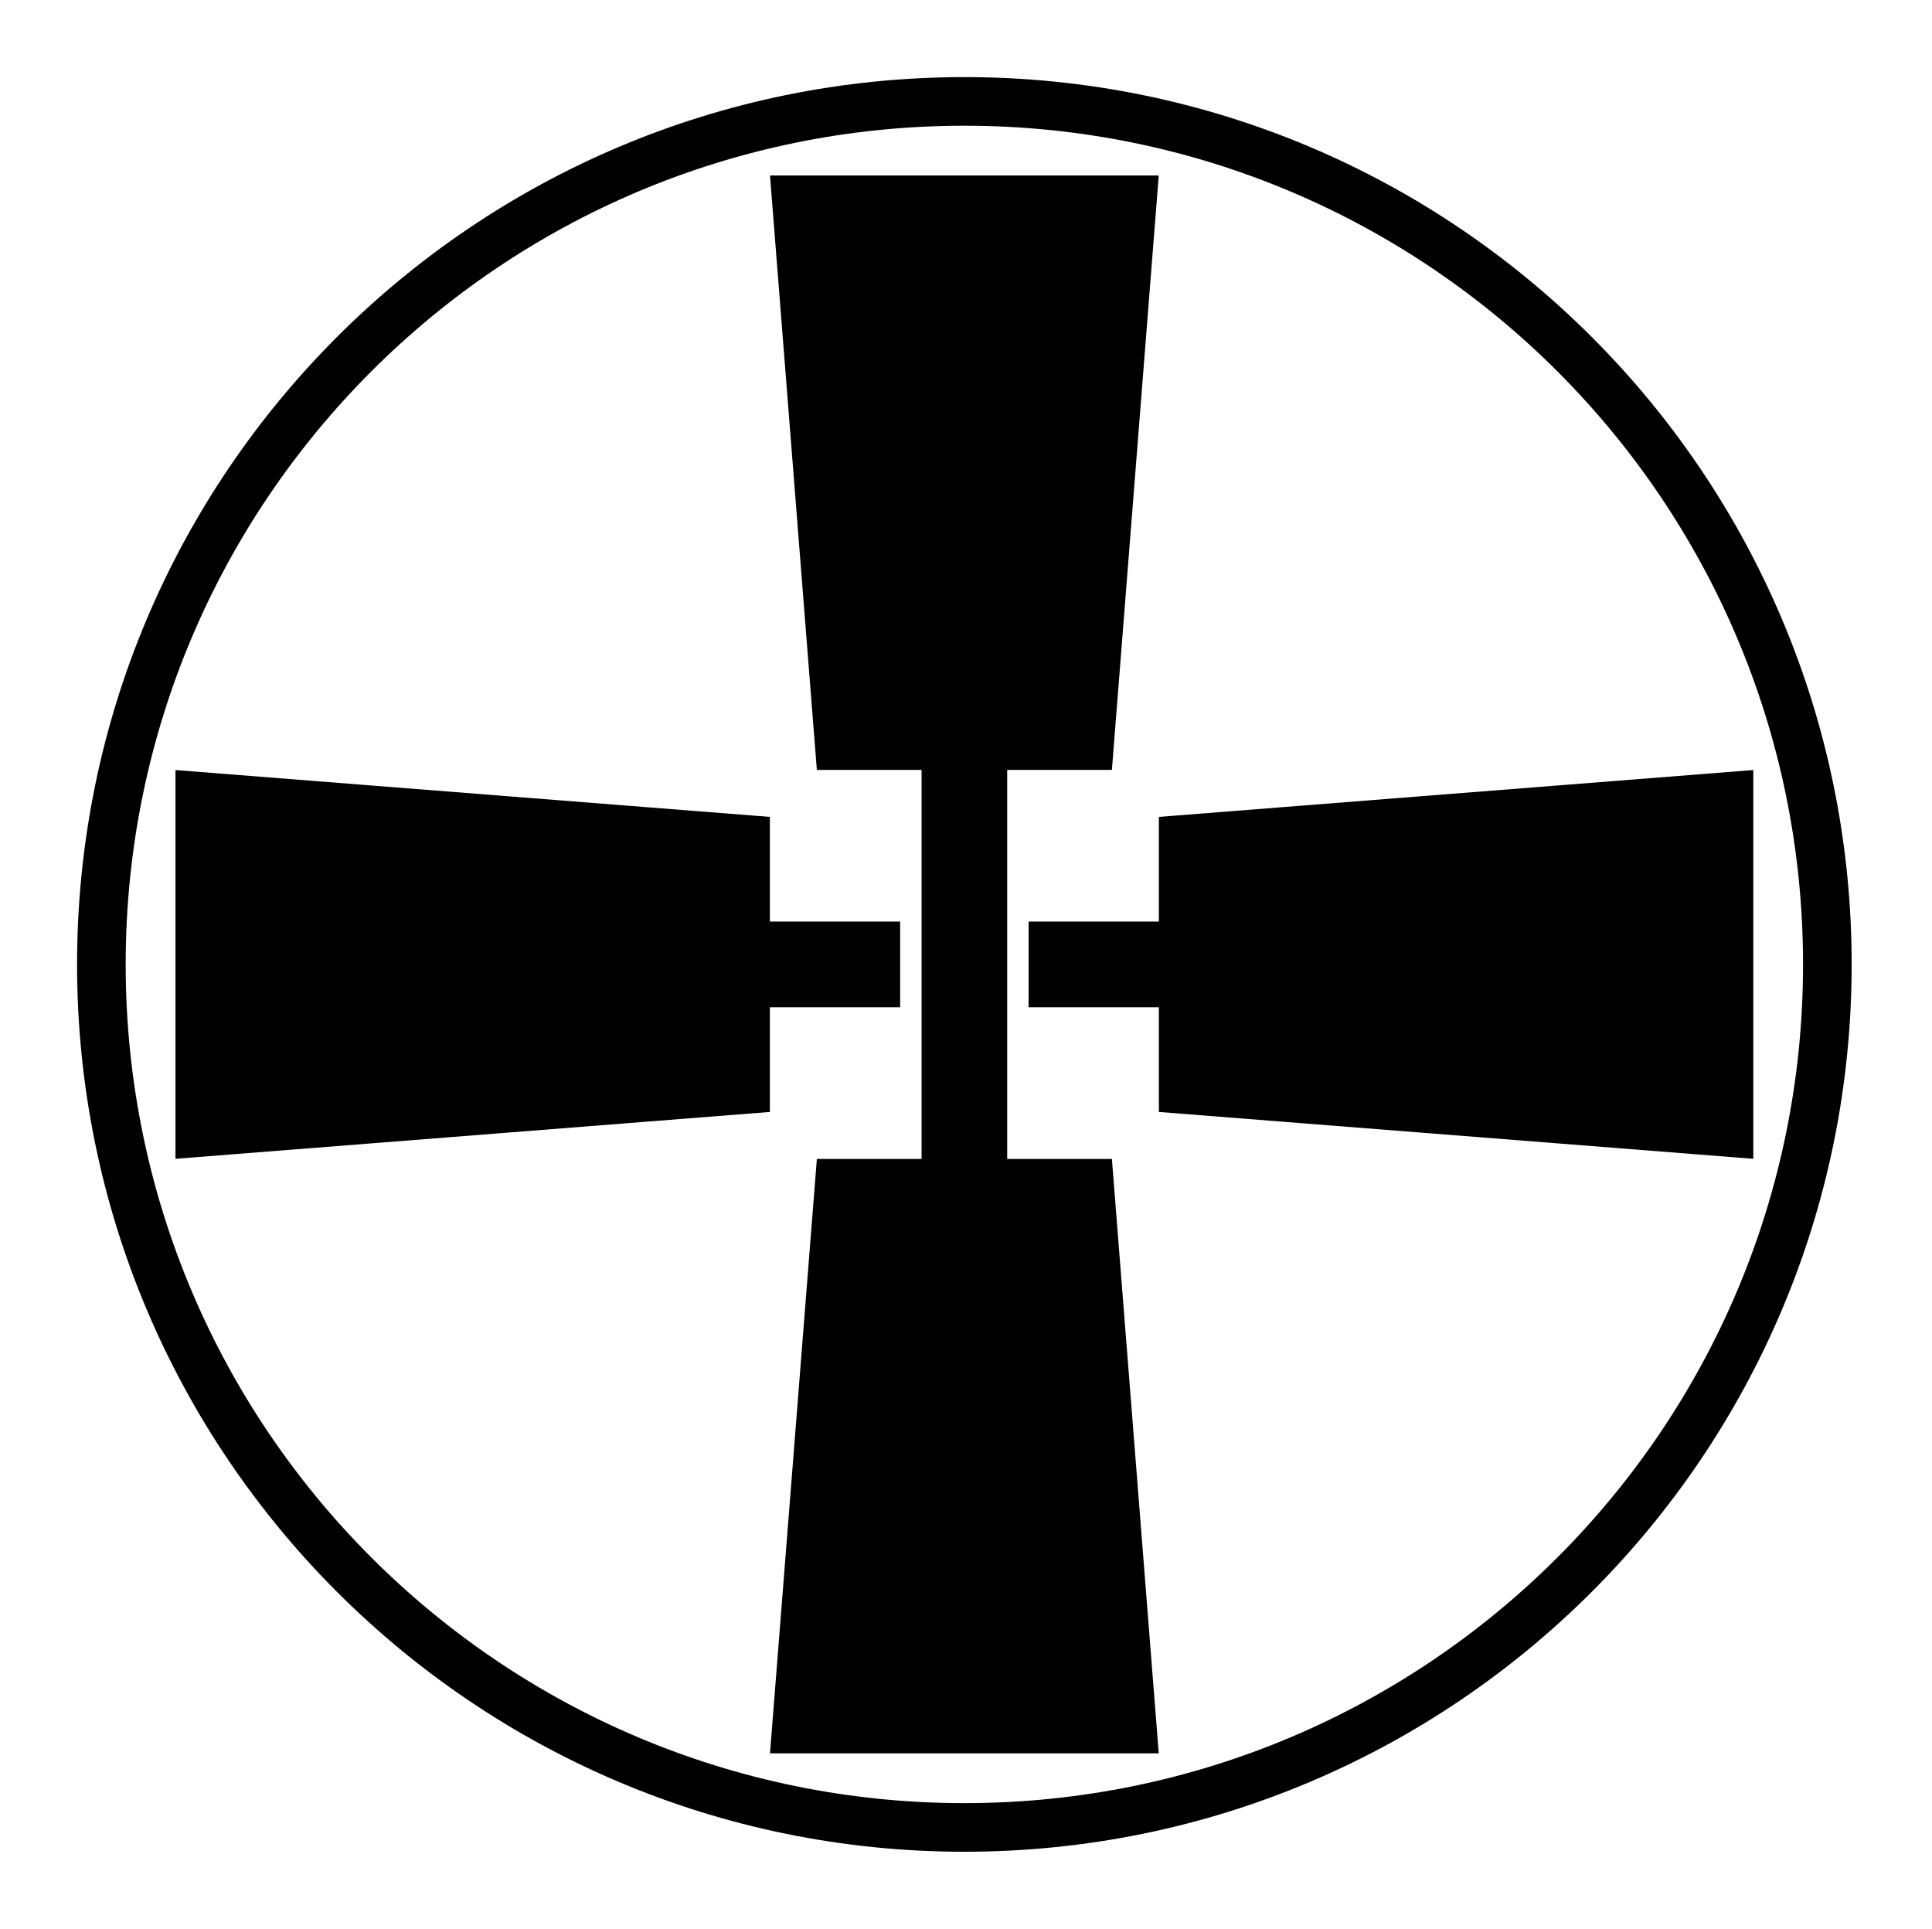 <?xml version="1.0" encoding="UTF-8" standalone="no"?>
<!-- Created with Inkscape (http://www.inkscape.org/) -->

<svg
   version="1.1"
   id="svg258"
   width="795.035"
   height="793.701"
   viewBox="0 0 795.035 793.701"
   sodipodi:docname="Itowani Juuji Kine.svg"
   inkscape:version="1.2 (dc2aeda, 2022-05-15)"
   xmlns:inkscape="http://www.inkscape.org/namespaces/inkscape"
   xmlns:sodipodi="http://sodipodi.sourceforge.net/DTD/sodipodi-0.dtd"
   xmlns="http://www.w3.org/2000/svg"
   xmlns:svg="http://www.w3.org/2000/svg">
  <defs
     id="defs262">
    <clipPath
       clipPathUnits="userSpaceOnUse"
       id="clipPath751">
      <path
         d="M -561.413,585.852 H 34.863 V -9.424 H -561.413 Z"
         id="path753"
         style="stroke-width:1" />
    </clipPath>
    <clipPath
       clipPathUnits="userSpaceOnUse"
       id="clipPath757">
      <path
         d="M -542.933,584.573 H 53.343 V -10.703 H -542.933 Z"
         id="path759"
         style="stroke-width:1" />
    </clipPath>
    <clipPath
       clipPathUnits="userSpaceOnUse"
       id="clipPath763">
      <path
         d="M -557.064,585.848 H 39.212 V -9.428 H -557.064 Z"
         id="path765"
         style="stroke-width:1" />
    </clipPath>
    <clipPath
       clipPathUnits="userSpaceOnUse"
       id="clipPath769">
      <path
         d="M -553.898,585.848 H 42.379 V -9.428 H -553.898 Z"
         id="path771"
         style="stroke-width:1" />
    </clipPath>
    <clipPath
       clipPathUnits="userSpaceOnUse"
       id="clipPath775">
      <path
         d="M -545.417,584.573 H 50.859 V -10.703 H -545.417 Z"
         id="path777"
         style="stroke-width:1" />
    </clipPath>
    <clipPath
       clipPathUnits="userSpaceOnUse"
       id="clipPath781">
      <path
         d="M -540.821,585.848 H 55.455 V -9.428 H -540.821 Z"
         id="path783"
         style="stroke-width:1" />
    </clipPath>
    <clipPath
       clipPathUnits="userSpaceOnUse"
       id="clipPath787">
      <path
         d="M -548.983,585.852 H 47.293 V -9.424 H -548.983 Z"
         id="path789"
         style="stroke-width:1" />
    </clipPath>
    <clipPath
       clipPathUnits="userSpaceOnUse"
       id="clipPath793">
      <path
         d="M -572.817,586.135 H 23.459 V -9.141 H -572.817 Z"
         id="path795"
         style="stroke-width:1" />
    </clipPath>
    <clipPath
       clipPathUnits="userSpaceOnUse"
       id="clipPath799">
      <path
         d="M -574.546,585.852 H 21.73 V -9.424 H -574.546 Z"
         id="path801"
         style="stroke-width:1" />
    </clipPath>
    <clipPath
       clipPathUnits="userSpaceOnUse"
       id="clipPath805">
      <path
         d="M -357.666,252.109 H 238.61 v -595.276 h -596.276 z"
         id="path807"
         style="stroke-width:1" />
    </clipPath>
    <clipPath
       clipPathUnits="userSpaceOnUse"
       id="clipPath811">
      <path
         d="M -550.264,577.325 H 46.012 V -17.951 H -550.264 Z"
         id="path813"
         style="stroke-width:1" />
    </clipPath>
    <clipPath
       clipPathUnits="userSpaceOnUse"
       id="clipPath817">
      <path
         d="M -584.194,578.938 H 12.082 V -16.338 H -584.194 Z"
         id="path819"
         style="stroke-width:1" />
    </clipPath>
    <clipPath
       clipPathUnits="userSpaceOnUse"
       id="clipPath823">
      <path
         d="M -556.401,578.014 H 39.875 V -17.262 H -556.401 Z"
         id="path825"
         style="stroke-width:1" />
    </clipPath>
    <clipPath
       clipPathUnits="userSpaceOnUse"
       id="clipPath829">
      <path
         d="M -576.369,585.588 H 19.907 V -9.688 H -576.369 Z"
         id="path831"
         style="stroke-width:1" />
    </clipPath>
    <clipPath
       clipPathUnits="userSpaceOnUse"
       id="clipPath835">
      <path
         d="M -568.227,575.819 H 28.049 V -19.457 H -568.227 Z"
         id="path837"
         style="stroke-width:1" />
    </clipPath>
    <clipPath
       clipPathUnits="userSpaceOnUse"
       id="clipPath841">
      <path
         d="M -536.698,584.573 H 59.578 V -10.703 H -536.698 Z"
         id="path843"
         style="stroke-width:1" />
    </clipPath>
    <clipPath
       clipPathUnits="userSpaceOnUse"
       id="clipPath847">
      <path
         d="M -586.545,579.503 H 9.731 V -15.773 H -586.545 Z"
         id="path849"
         style="stroke-width:1" />
    </clipPath>
    <clipPath
       clipPathUnits="userSpaceOnUse"
       id="clipPath853">
      <path
         d="M -528.09,575.381 H 68.186 V -19.895 H -528.09 Z"
         id="path855"
         style="stroke-width:1" />
    </clipPath>
    <clipPath
       clipPathUnits="userSpaceOnUse"
       id="clipPath859">
      <path
         d="M -557.495,577.85 H 38.781 V -17.426 H -557.495 Z"
         id="path861"
         style="stroke-width:1" />
    </clipPath>
    <clipPath
       clipPathUnits="userSpaceOnUse"
       id="clipPath867">
      <path
         d="M -564.573,585.848 H 31.703 V -9.428 H -564.573 Z"
         id="path869"
         style="stroke-width:1" />
    </clipPath>
    <clipPath
       clipPathUnits="userSpaceOnUse"
       id="clipPath873">
      <path
         d="M -538.222,577.948 H 58.054 V -17.328 H -538.222 Z"
         id="path875"
         style="stroke-width:1" />
    </clipPath>
    <clipPath
       clipPathUnits="userSpaceOnUse"
       id="clipPath879">
      <path
         d="M -567.775,585.852 H 28.501 V -9.424 H -567.775 Z"
         id="path881"
         style="stroke-width:1" />
    </clipPath>
    <clipPath
       clipPathUnits="userSpaceOnUse"
       id="clipPath885">
      <path
         d="M -531.192,581.588 H 65.084 V -13.688 H -531.192 Z"
         id="path887"
         style="stroke-width:1" />
    </clipPath>
  </defs>
  <sodipodi:namedview
     id="namedview260"
     pagecolor="#ffffff"
     bordercolor="#000000"
     borderopacity="0.25"
     inkscape:showpageshadow="2"
     inkscape:pageopacity="0.0"
     inkscape:pagecheckerboard="0"
     inkscape:deskcolor="#d1d1d1"
     showgrid="false"
     inkscape:zoom="0.29734106"
     inkscape:cx="-215.24105"
     inkscape:cy="410.30325"
     inkscape:window-width="1419"
     inkscape:window-height="456"
     inkscape:window-x="0"
     inkscape:window-y="25"
     inkscape:window-maximized="0"
     inkscape:current-layer="svg258">
    <inkscape:page
       x="0"
       y="0"
       id="page264"
       width="795.035"
       height="793.701" />
  </sodipodi:namedview>
  <path
     d="M 476.888 336.146 L 476.888 379.231 L 423.279 379.231 L 423.279 414.47 L 476.888 414.47 L 476.888 457.555 L 721.495 476.839 L 721.495 316.862 Z M 370.418 379.231 L 316.811 379.231 L 316.811 336.146 L 72.205 316.862 L 72.205 476.839 L 316.811 457.555 L 316.811 414.47 L 370.418 414.47 Z M 414.469 476.888 L 414.469 316.813 L 457.555 316.813 L 476.837 72.205 L 316.86 72.205 L 336.144 316.813 L 379.231 316.813 L 379.231 476.888 L 336.144 476.888 L 316.86 721.494 L 476.837 721.494 L 457.555 476.888 Z M 396.851 741.972 C 206.237 741.964 51.729 587.459 51.716 396.845 C 51.729 206.237 206.237 51.74 396.851 51.732 C 587.453 51.74 741.962 206.237 741.971 396.845 C 741.962 587.459 587.453 741.964 396.851 741.972 M 396.851 31.729 C 195.19 31.739 31.729 195.19 31.713 396.843 C 31.729 598.503 195.19 761.964 396.851 761.974 C 598.496 761.964 761.962 598.503 761.974 396.843 C 761.962 195.19 598.496 31.739 396.851 31.729"
     style="fill:#000000;fill-opacity:1;fill-rule:nonzero;stroke:none"
     id="path378" />
</svg>

